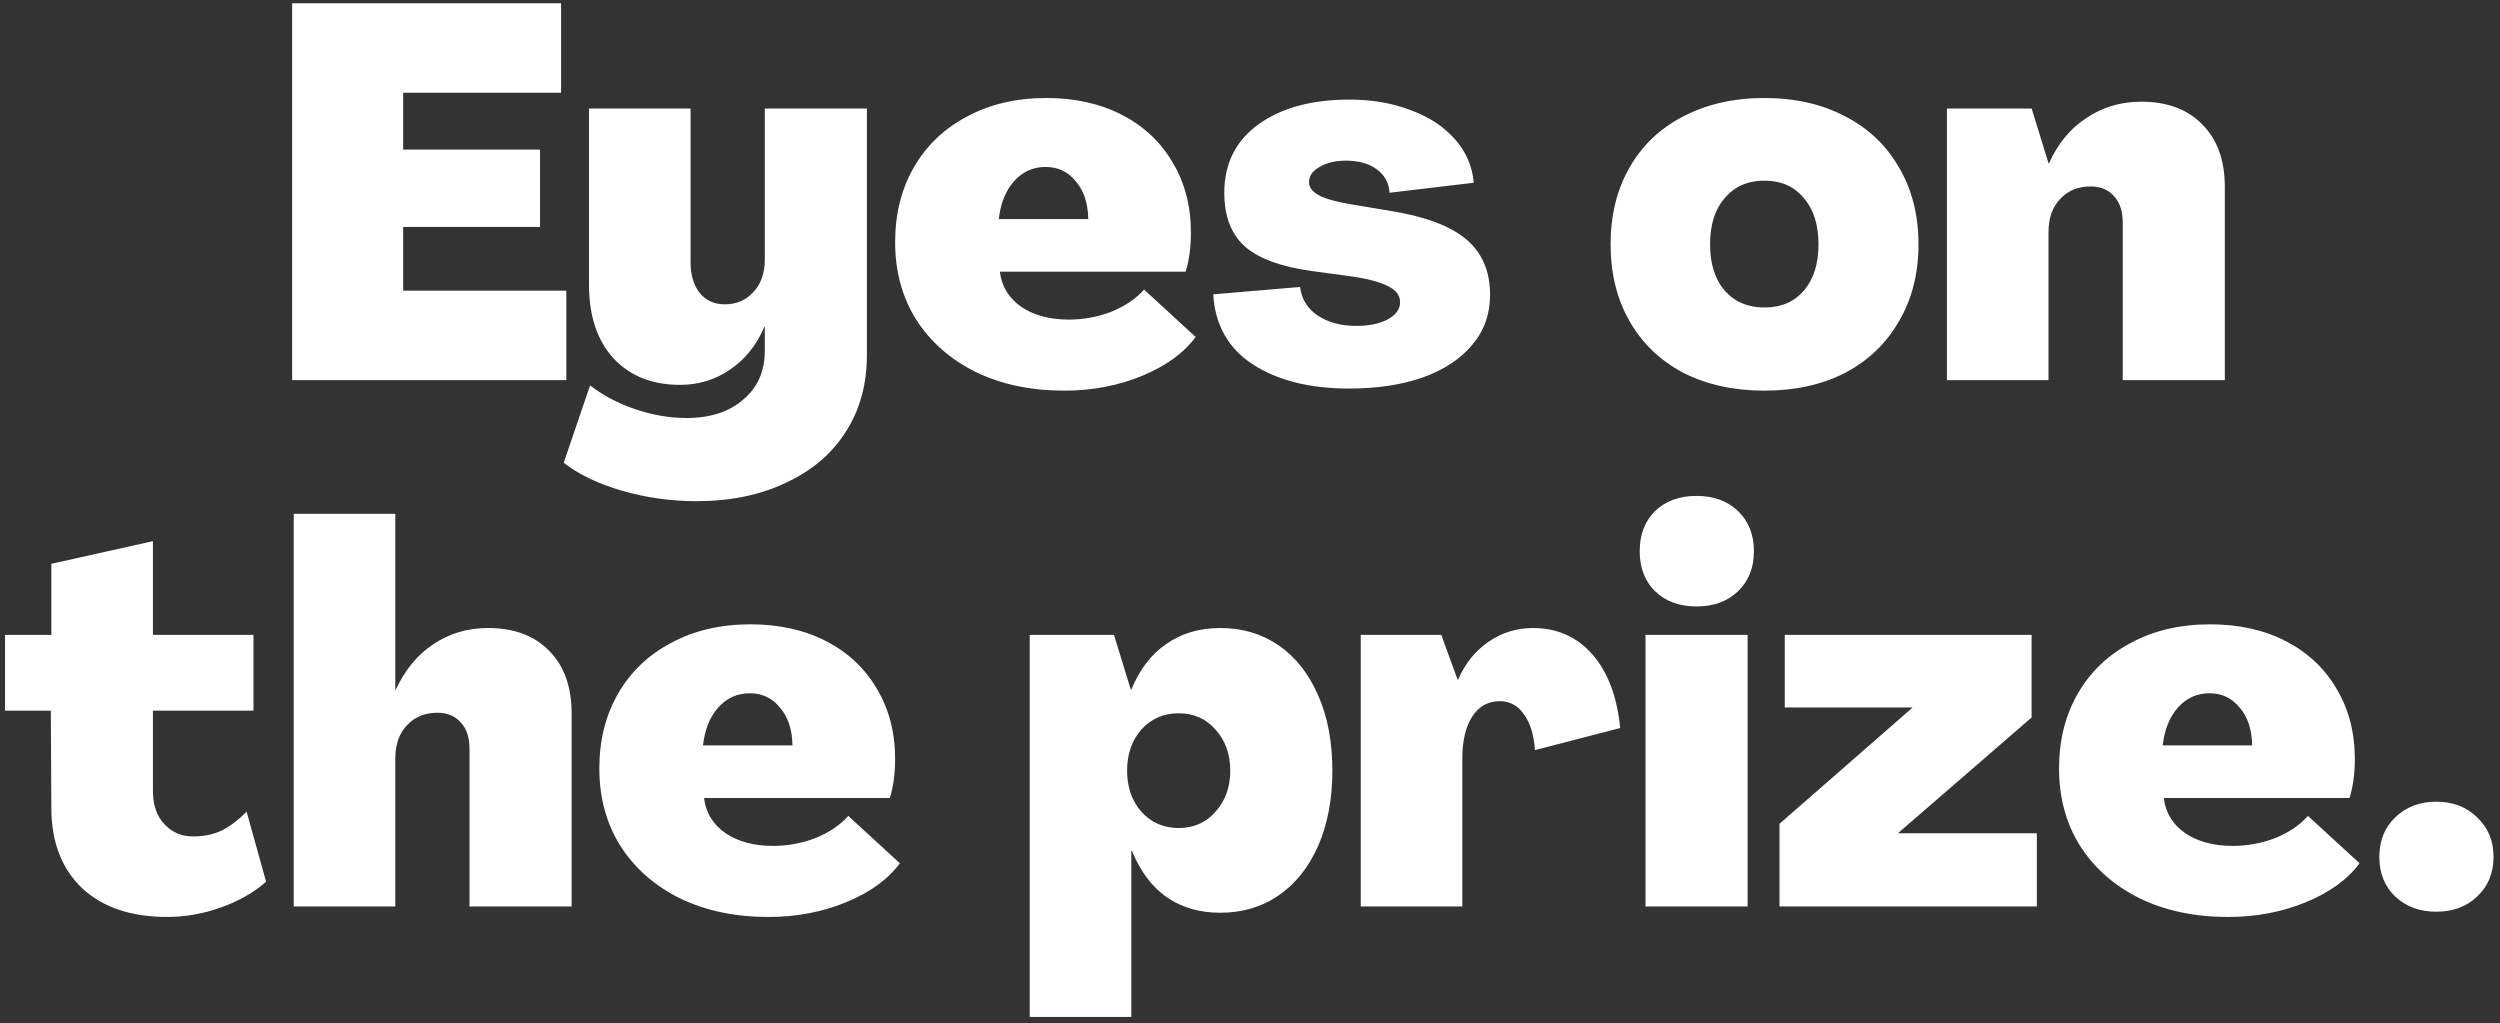 <svg width="342" height="140" viewBox="0 0 342 140" fill="none" xmlns="http://www.w3.org/2000/svg">
<rect x="0" y="0" width="342" height="140" fill="#333333" stroke="none"/>
<path d="M77.475 52H39.963V0.448H76.755V12.688H55.155V20.464H73.875V31.048H55.155V39.76H77.475V52ZM95.264 68.56C91.76 68.56 88.352 68.08 85.04 67.12C81.776 66.16 79.136 64.888 77.12 63.304L80.72 52.72C82.448 54.064 84.488 55.144 86.84 55.96C89.24 56.776 91.592 57.184 93.896 57.184C97.16 57.184 99.752 56.344 101.672 54.664C103.64 53.032 104.624 50.8 104.624 47.968V44.728H104.552C103.496 47.224 101.936 49.168 99.872 50.56C97.856 51.952 95.576 52.648 93.032 52.648C89.192 52.648 86.144 51.424 83.888 48.976C81.68 46.528 80.576 43.192 80.576 38.968V14.848H94.472V35.872C94.472 37.6 94.88 38.992 95.696 40.048C96.56 41.104 97.712 41.632 99.152 41.632C100.736 41.632 102.032 41.08 103.04 39.976C104.096 38.872 104.624 37.384 104.624 35.512V14.848H118.592V48.544C118.592 52.576 117.632 56.08 115.712 59.056C113.792 62.08 111.056 64.408 107.504 66.04C104 67.72 99.92 68.56 95.264 68.56ZM145.566 53.44C141.054 53.44 137.046 52.6 133.542 50.92C130.038 49.192 127.302 46.792 125.334 43.72C123.414 40.648 122.454 37.12 122.454 33.136C122.454 29.248 123.318 25.816 125.046 22.84C126.774 19.864 129.198 17.56 132.318 15.928C135.438 14.248 139.038 13.408 143.118 13.408C147.054 13.408 150.51 14.176 153.486 15.712C156.462 17.248 158.766 19.408 160.398 22.192C162.078 24.976 162.918 28.192 162.918 31.84C162.918 33.808 162.678 35.584 162.198 37.168H136.782C137.022 39.184 138.006 40.792 139.734 41.992C141.462 43.144 143.622 43.72 146.214 43.72C148.23 43.72 150.174 43.36 152.046 42.64C153.918 41.872 155.406 40.864 156.51 39.616L163.566 46.096C161.934 48.304 159.486 50.08 156.222 51.424C152.958 52.768 149.406 53.44 145.566 53.44ZM148.878 29.968C148.83 27.76 148.254 26.032 147.15 24.784C146.094 23.488 144.726 22.84 143.046 22.84C141.318 22.84 139.878 23.488 138.726 24.784C137.574 26.08 136.878 27.808 136.638 29.968H148.878ZM184.548 53.152C179.172 53.152 174.78 52.048 171.372 49.84C168.012 47.632 166.212 44.44 165.972 40.264L177.852 39.256C178.044 40.888 178.836 42.184 180.228 43.144C181.668 44.104 183.444 44.584 185.556 44.584C187.236 44.584 188.652 44.296 189.804 43.72C190.956 43.096 191.532 42.304 191.532 41.344C191.532 40.432 191.004 39.712 189.948 39.184C188.892 38.608 187.212 38.152 184.908 37.816L179.58 37.096C175.308 36.52 172.212 35.392 170.292 33.712C168.42 32.032 167.484 29.584 167.484 26.368C167.484 22.384 169.044 19.264 172.164 17.008C175.284 14.752 179.436 13.624 184.62 13.624C187.692 13.624 190.476 14.104 192.972 15.064C195.468 15.976 197.484 17.296 199.02 19.024C200.556 20.752 201.42 22.744 201.612 25L190.092 26.368C189.996 24.976 189.396 23.896 188.292 23.128C187.236 22.36 185.844 21.976 184.116 21.976C182.676 21.976 181.476 22.264 180.516 22.84C179.556 23.368 179.076 24.064 179.076 24.928C179.076 25.648 179.532 26.248 180.444 26.728C181.356 27.208 182.82 27.616 184.836 27.952L190.02 28.816C194.868 29.584 198.372 30.88 200.532 32.704C202.74 34.528 203.844 37.072 203.844 40.336C203.844 42.976 203.028 45.256 201.396 47.176C199.812 49.096 197.556 50.584 194.628 51.64C191.748 52.648 188.388 53.152 184.548 53.152ZM241.353 53.44C237.177 53.44 233.481 52.624 230.265 50.992C227.097 49.312 224.649 46.96 222.921 43.936C221.193 40.912 220.329 37.408 220.329 33.424C220.329 29.44 221.193 25.936 222.921 22.912C224.649 19.888 227.097 17.56 230.265 15.928C233.481 14.248 237.177 13.408 241.353 13.408C245.577 13.408 249.273 14.248 252.441 15.928C255.609 17.56 258.057 19.888 259.785 22.912C261.561 25.936 262.449 29.44 262.449 33.424C262.449 37.408 261.561 40.912 259.785 43.936C258.057 46.96 255.609 49.312 252.441 50.992C249.273 52.624 245.577 53.44 241.353 53.44ZM241.353 42.064C243.657 42.064 245.457 41.296 246.753 39.76C248.097 38.224 248.769 36.112 248.769 33.424C248.769 30.736 248.097 28.624 246.753 27.088C245.457 25.504 243.657 24.712 241.353 24.712C239.097 24.712 237.297 25.504 235.953 27.088C234.609 28.624 233.937 30.736 233.937 33.424C233.937 36.112 234.609 38.224 235.953 39.76C237.297 41.296 239.097 42.064 241.353 42.064ZM292.908 13.912C296.46 13.912 299.244 14.944 301.26 17.008C303.324 19.072 304.356 21.928 304.356 25.576V52H290.388V30.4C290.388 28.864 289.98 27.664 289.164 26.8C288.396 25.936 287.34 25.504 285.996 25.504C284.268 25.504 282.876 26.08 281.82 27.232C280.764 28.336 280.236 29.848 280.236 31.768V52H266.34V14.848H277.932L280.236 22.336H280.308C281.508 19.648 283.212 17.584 285.42 16.144C287.628 14.656 290.124 13.912 292.908 13.912ZM22.865 125.44C17.921 125.44 14.033 124.12 11.201 121.48C8.417 118.792 7.025 115.144 7.025 110.536L6.953 97.216H0.689V86.848H7.025V77.128L20.921 74.032V86.848H34.673V97.216H20.921V108.16C20.921 110.128 21.449 111.664 22.505 112.768C23.561 113.872 24.857 114.424 26.393 114.424C27.881 114.424 29.177 114.16 30.281 113.632C31.385 113.104 32.537 112.24 33.737 111.04L36.401 120.616C34.721 122.104 32.657 123.28 30.209 124.144C27.809 125.008 25.361 125.44 22.865 125.44ZM40.18 124V70.288H54.076V94.336H54.148C55.396 91.648 57.1 89.584 59.26 88.144C61.468 86.656 63.964 85.912 66.748 85.912C70.3 85.912 73.084 86.944 75.1 89.008C77.164 91.072 78.196 93.928 78.196 97.576V124H64.228V102.4C64.228 100.864 63.82 99.664 63.004 98.8C62.236 97.936 61.18 97.504 59.836 97.504C58.108 97.504 56.716 98.08 55.66 99.232C54.604 100.336 54.076 101.848 54.076 103.768V124H40.18ZM105.101 125.44C100.589 125.44 96.581 124.6 93.077 122.92C89.573 121.192 86.837 118.792 84.869 115.72C82.949 112.648 81.989 109.12 81.989 105.136C81.989 101.248 82.853 97.816 84.581 94.84C86.309 91.864 88.733 89.56 91.853 87.928C94.973 86.248 98.573 85.408 102.653 85.408C106.589 85.408 110.045 86.176 113.021 87.712C115.997 89.248 118.301 91.408 119.933 94.192C121.613 96.976 122.453 100.192 122.453 103.84C122.453 105.808 122.213 107.584 121.733 109.168H96.317C96.557 111.184 97.541 112.792 99.269 113.992C100.997 115.144 103.157 115.72 105.749 115.72C107.765 115.72 109.709 115.36 111.581 114.64C113.453 113.872 114.941 112.864 116.045 111.616L123.101 118.096C121.469 120.304 119.021 122.08 115.757 123.424C112.493 124.768 108.941 125.44 105.101 125.44ZM108.413 101.968C108.365 99.76 107.789 98.032 106.685 96.784C105.629 95.488 104.261 94.84 102.581 94.84C100.853 94.84 99.413 95.488 98.261 96.784C97.109 98.08 96.413 99.808 96.173 101.968H108.413ZM140.868 139.12V86.848H152.388L154.692 94.336H154.764C155.916 91.552 157.524 89.464 159.588 88.072C161.652 86.632 164.1 85.912 166.932 85.912C169.956 85.912 172.62 86.704 174.924 88.288C177.228 89.872 179.028 92.152 180.324 95.128C181.62 98.056 182.268 101.488 182.268 105.424C182.268 109.312 181.62 112.744 180.324 115.72C179.028 118.648 177.228 120.904 174.924 122.488C172.62 124.072 169.956 124.864 166.932 124.864C164.148 124.864 161.724 124.168 159.66 122.776C157.596 121.336 155.988 119.2 154.836 116.368H154.764V139.12H140.868ZM161.244 113.272C163.308 113.272 164.988 112.528 166.284 111.04C167.628 109.552 168.3 107.68 168.3 105.424C168.3 103.168 167.628 101.296 166.284 99.808C164.988 98.32 163.308 97.576 161.244 97.576C159.18 97.576 157.476 98.32 156.132 99.808C154.836 101.296 154.188 103.168 154.188 105.424C154.188 107.68 154.836 109.552 156.132 111.04C157.476 112.528 159.18 113.272 161.244 113.272ZM209.693 85.912C213.005 85.912 215.717 87.112 217.829 89.512C219.941 91.912 221.213 95.272 221.645 99.592L209.981 102.616C209.837 100.504 209.333 98.872 208.469 97.72C207.653 96.52 206.549 95.92 205.157 95.92C203.573 95.92 202.325 96.616 201.413 98.008C200.501 99.4 200.045 101.344 200.045 103.84V124H186.149V86.848H197.165L199.397 92.968H199.469C200.429 90.76 201.821 89.032 203.645 87.784C205.469 86.536 207.485 85.912 209.693 85.912ZM232.088 82.96C229.736 82.96 227.84 82.264 226.4 80.872C225.008 79.48 224.312 77.656 224.312 75.4C224.312 73.144 225.008 71.32 226.4 69.928C227.84 68.536 229.736 67.84 232.088 67.84C234.44 67.84 236.336 68.536 237.776 69.928C239.216 71.32 239.936 73.144 239.936 75.4C239.936 77.656 239.216 79.48 237.776 80.872C236.336 82.264 234.44 82.96 232.088 82.96ZM239.072 124H225.104V86.848H239.072V124ZM278.643 124H243.435V112.696L261.651 96.784H244.155V86.848H277.923V98.152L259.635 113.992H278.643V124ZM304.789 125.44C300.277 125.44 296.269 124.6 292.765 122.92C289.261 121.192 286.525 118.792 284.557 115.72C282.637 112.648 281.677 109.12 281.677 105.136C281.677 101.248 282.541 97.816 284.269 94.84C285.997 91.864 288.421 89.56 291.541 87.928C294.661 86.248 298.261 85.408 302.341 85.408C306.277 85.408 309.733 86.176 312.709 87.712C315.685 89.248 317.989 91.408 319.621 94.192C321.301 96.976 322.141 100.192 322.141 103.84C322.141 105.808 321.901 107.584 321.421 109.168H296.005C296.245 111.184 297.229 112.792 298.957 113.992C300.685 115.144 302.845 115.72 305.437 115.72C307.453 115.72 309.397 115.36 311.269 114.64C313.141 113.872 314.629 112.864 315.733 111.616L322.789 118.096C321.157 120.304 318.709 122.08 315.445 123.424C312.181 124.768 308.629 125.44 304.789 125.44ZM308.101 101.968C308.053 99.76 307.477 98.032 306.373 96.784C305.317 95.488 303.949 94.84 302.269 94.84C300.541 94.84 299.101 95.488 297.949 96.784C296.797 98.08 296.101 99.808 295.861 101.968H308.101ZM333.267 124.72C331.011 124.72 329.139 124.024 327.651 122.632C326.211 121.24 325.491 119.44 325.491 117.232C325.491 115.024 326.211 113.224 327.651 111.832C329.139 110.392 331.011 109.672 333.267 109.672C335.571 109.672 337.443 110.392 338.883 111.832C340.371 113.224 341.115 115.024 341.115 117.232C341.115 119.44 340.371 121.24 338.883 122.632C337.443 124.024 335.571 124.72 333.267 124.72Z" fill="white"/>
</svg>
